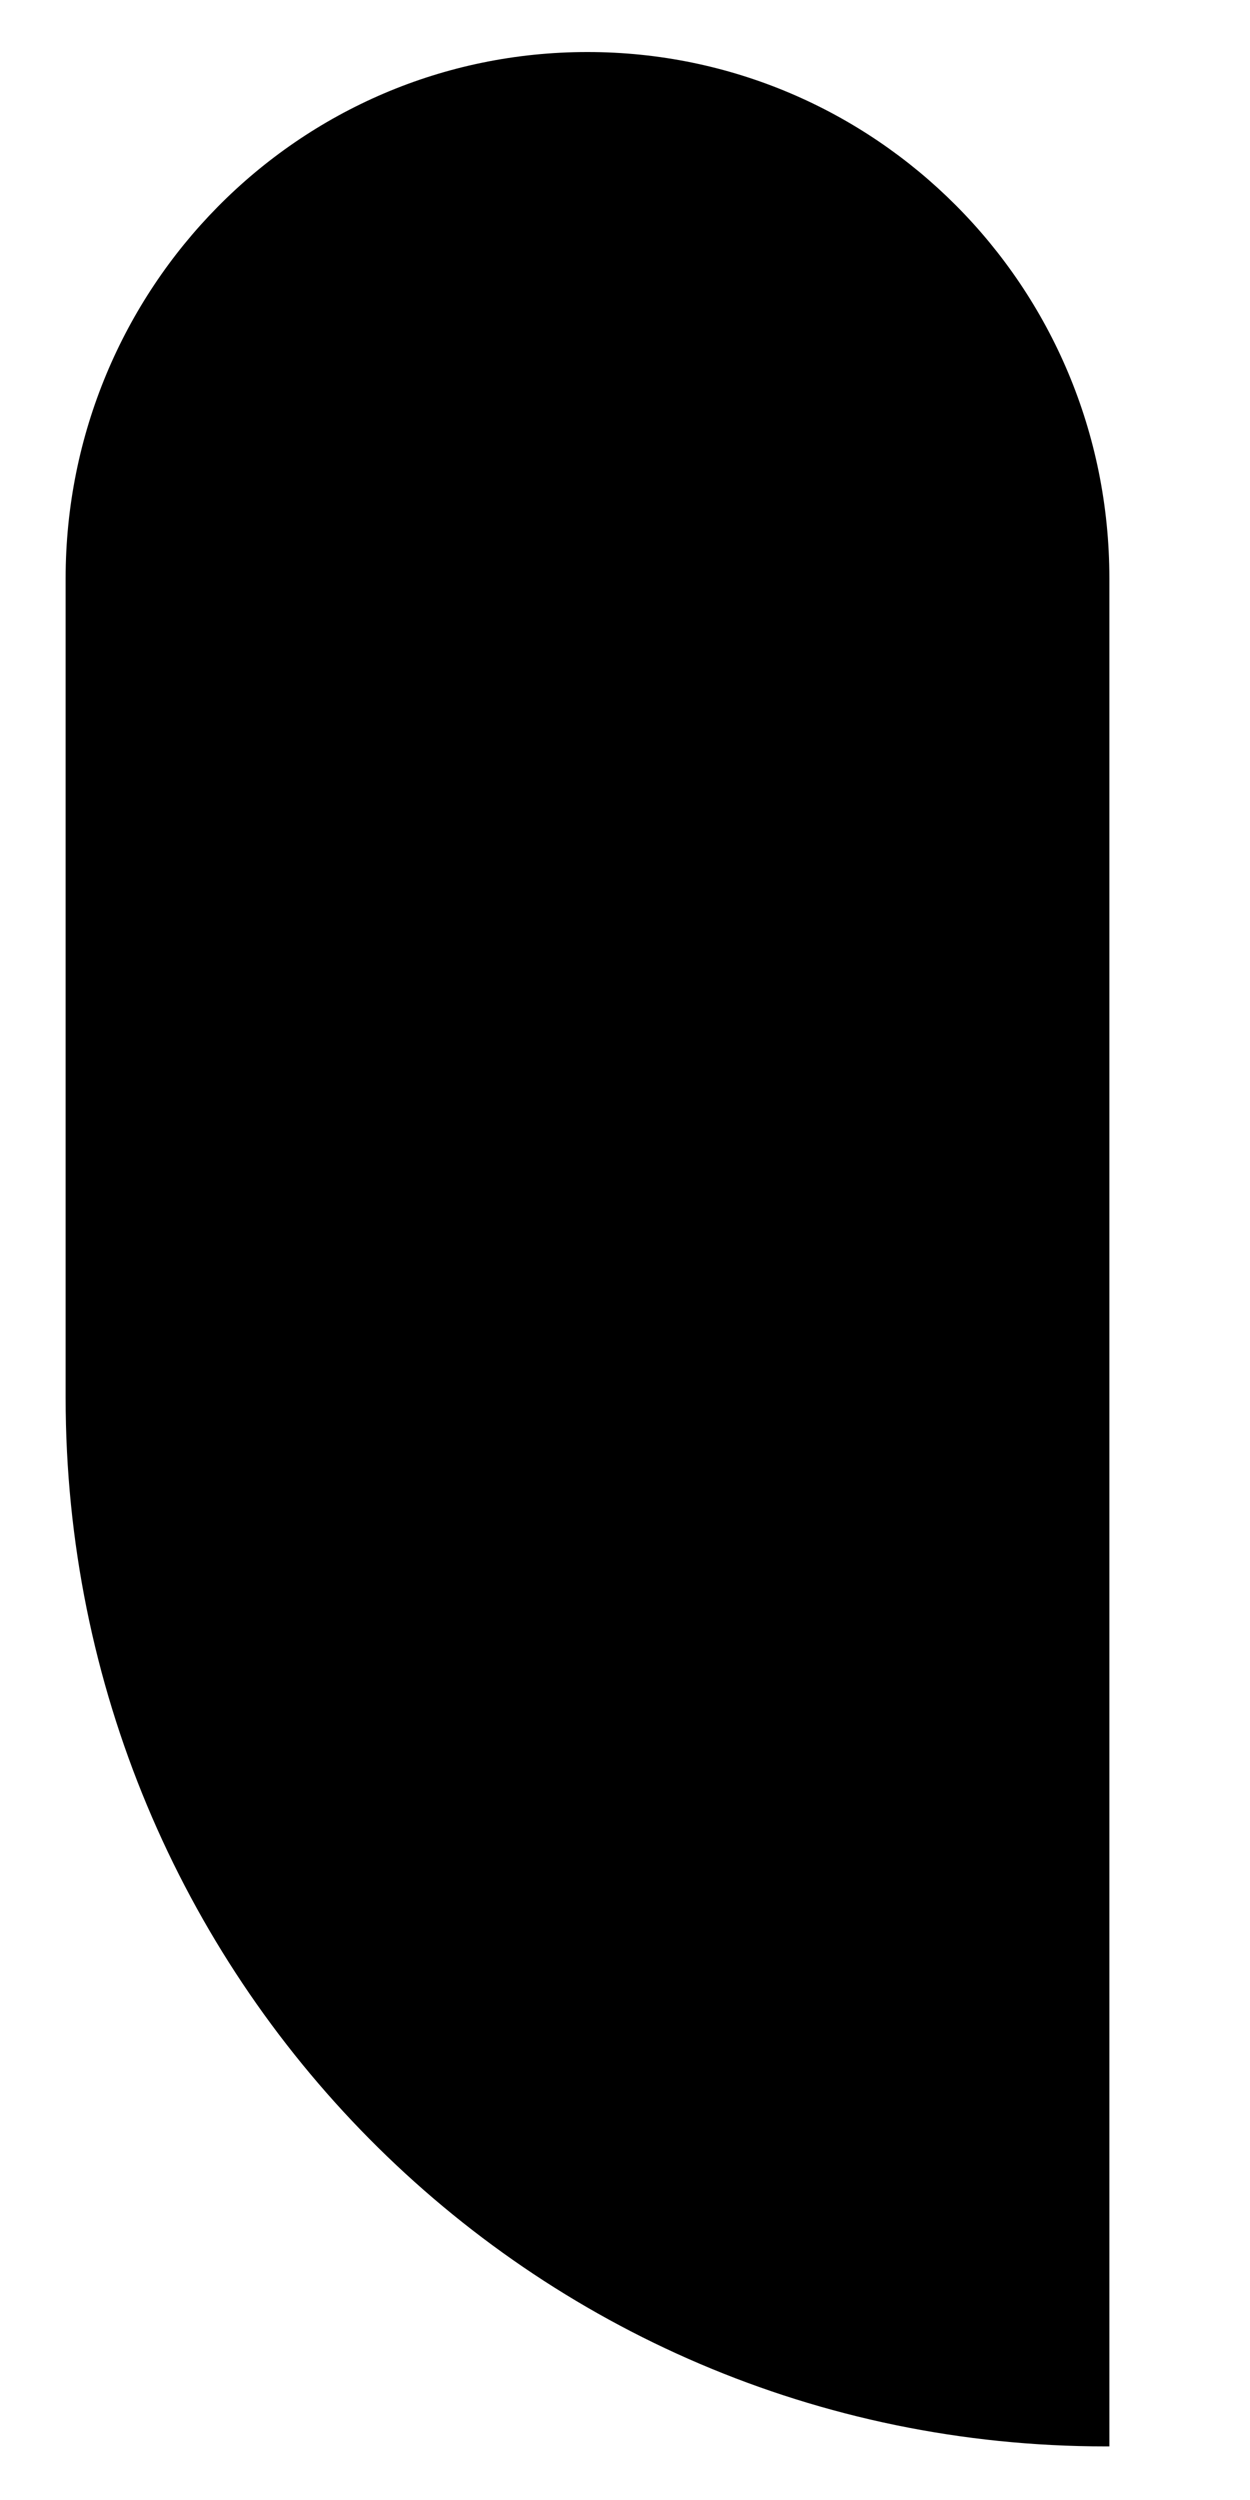 <?xml version="1.0" encoding="UTF-8" standalone="no"?><svg width='8' height='16' viewBox='0 0 8 16' fill='none' xmlns='http://www.w3.org/2000/svg'>
<path d='M7.077 15.657C3.384 15.657 0.42 12.645 0.42 8.944V3.702C0.42 1.852 1.902 0.333 3.76 0.333C5.595 0.333 7.1 1.828 7.1 3.702V15.657H7.077Z' fill='black'/>
</svg>
